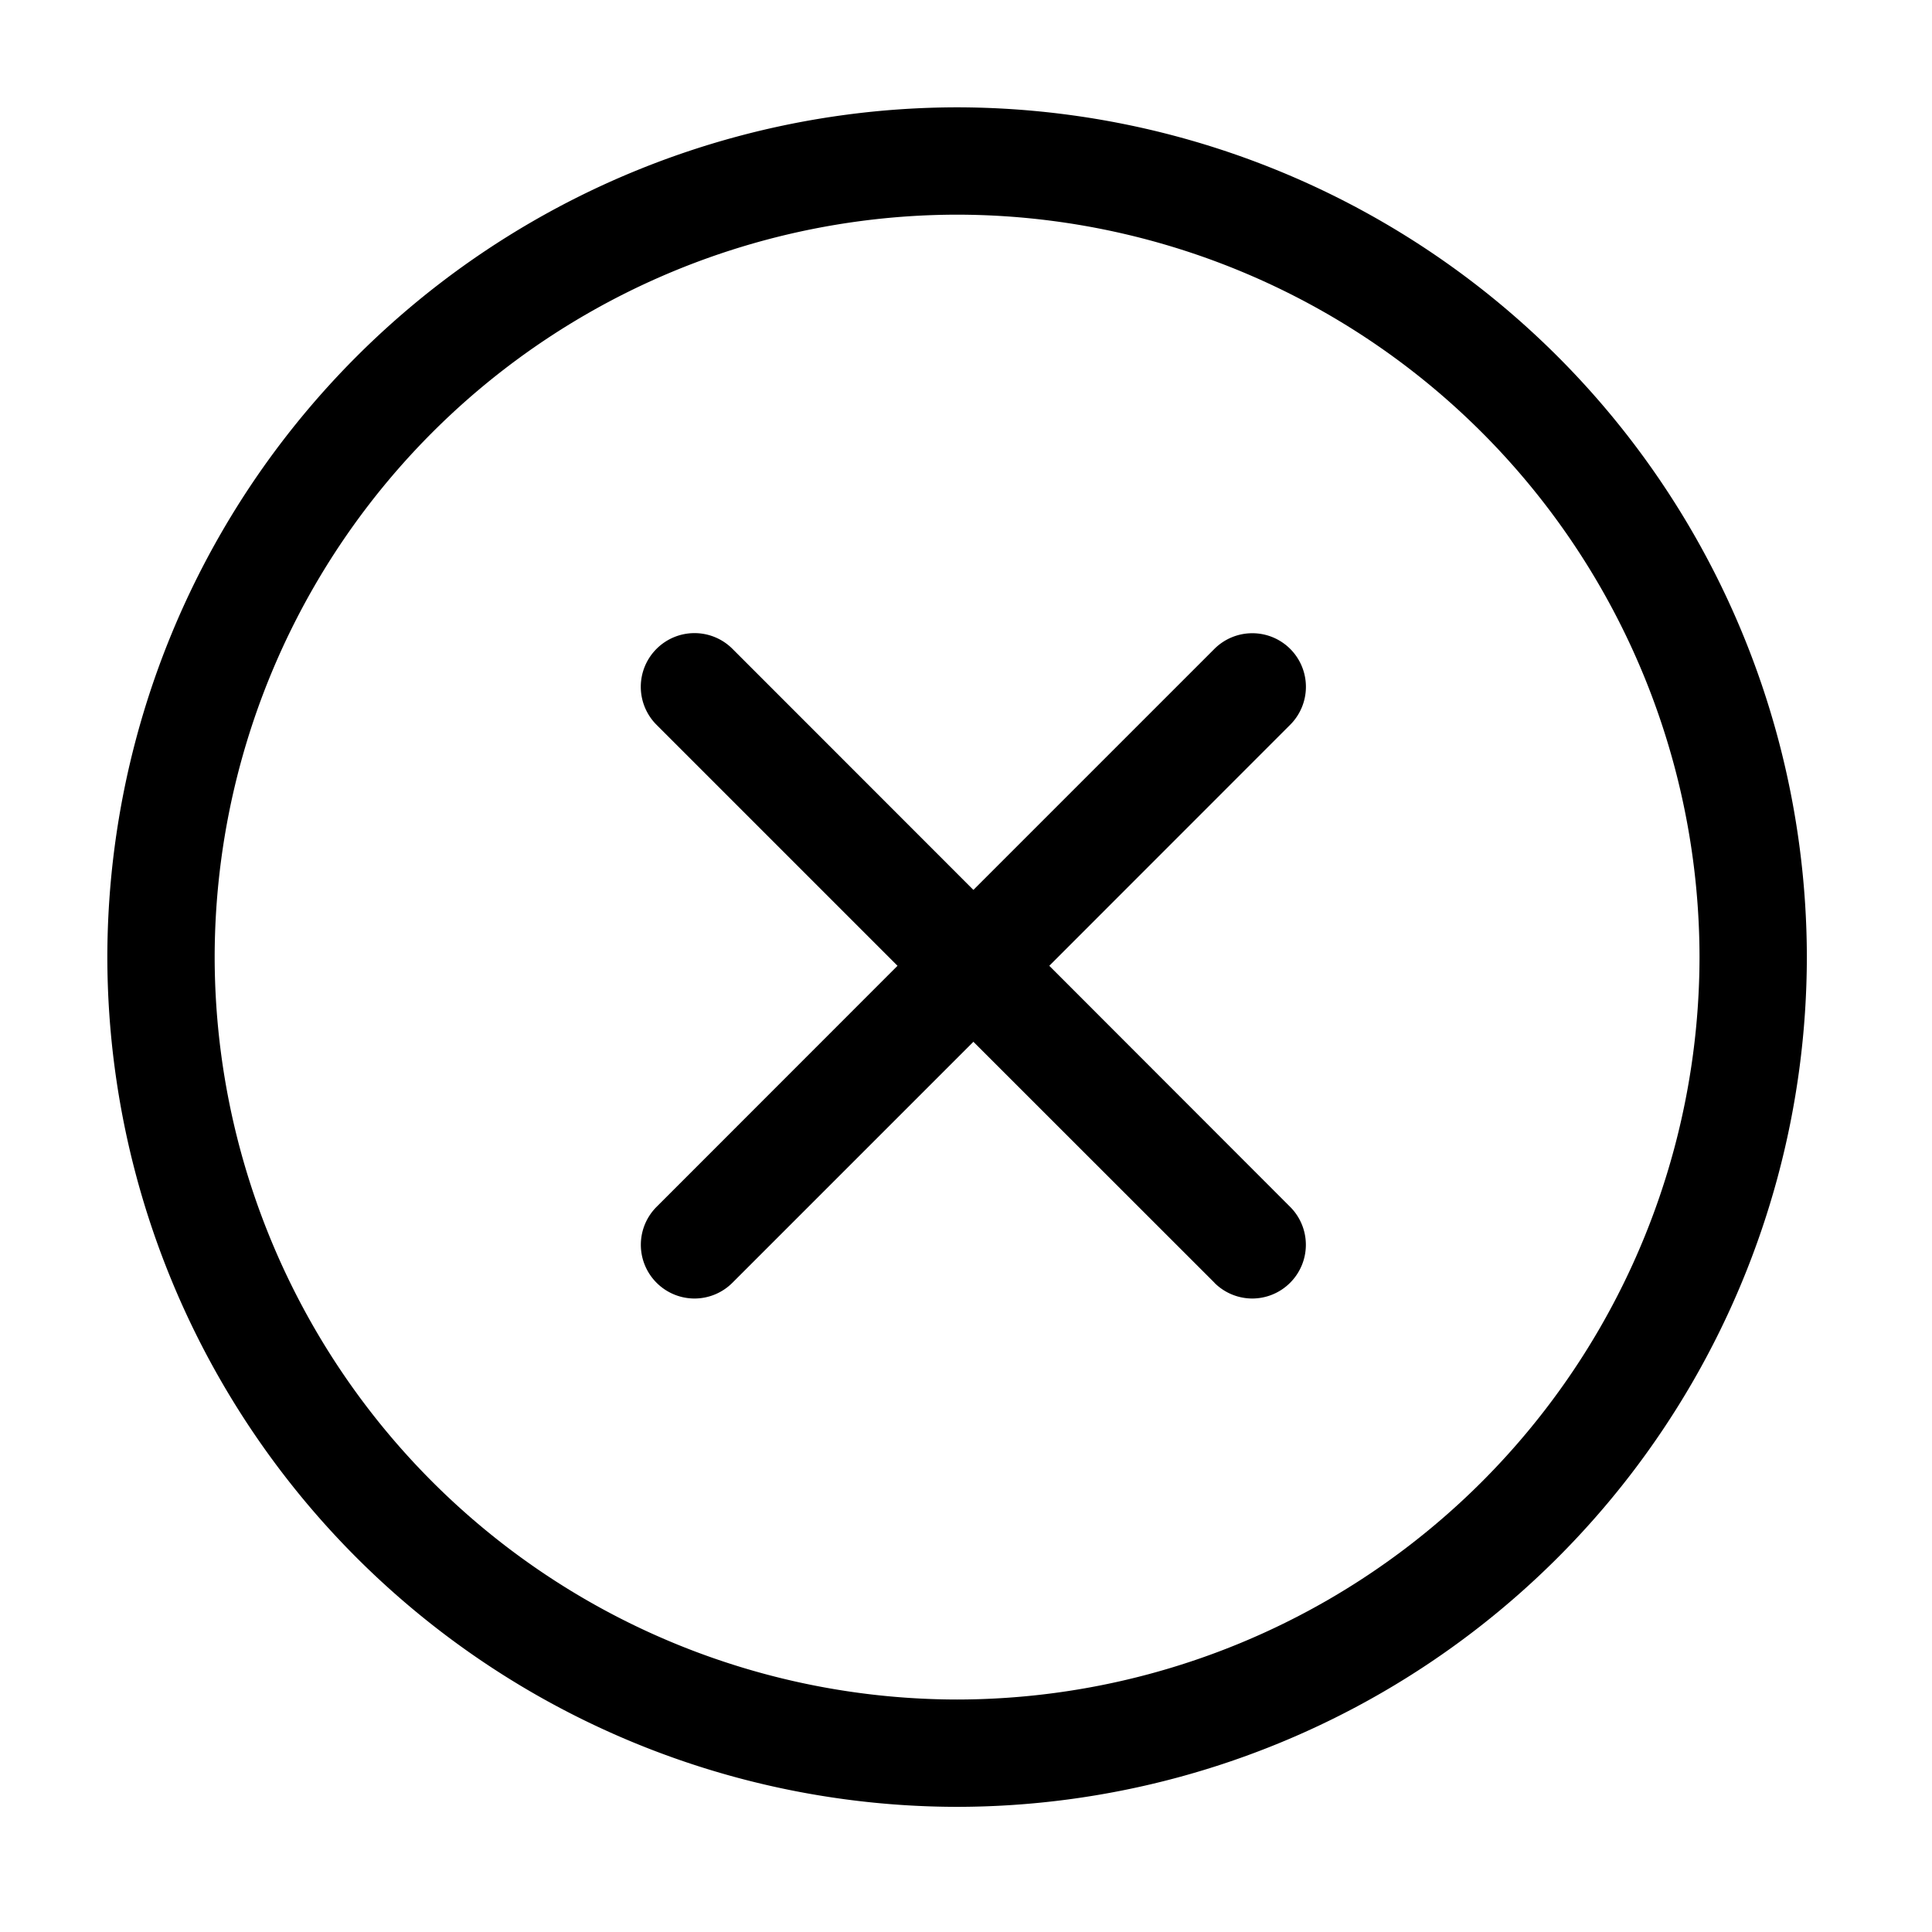<svg xmlns="http://www.w3.org/2000/svg" viewBox="0 0 18 18">
  <path fill="currentColor" d="M-5215-1119.083a7.927,7.927,0,0,1,7.917-7.917,7.926,7.926,0,0,1,7.917,7.917,7.926,7.926,0,0,1-7.917,7.917A7.927,7.927,0,0,1-5215-1119.083Zm1,0a6.925,6.925,0,0,0,6.917,6.917,6.925,6.925,0,0,0,6.917-6.917,6.925,6.925,0,0,0-6.917-6.917A6.925,6.925,0,0,0-5214-1119.083Zm9.315,3.034-2.246-2.245-2.245,2.245a.5.5,0,0,1-.353.147.5.5,0,0,1-.354-.147.5.5,0,0,1,0-.707l2.245-2.246-2.245-2.245a.5.5,0,0,1,0-.708.5.5,0,0,1,.707,0l2.245,2.246,2.246-2.246a.5.5,0,0,1,.705,0,.5.5,0,0,1,0,.708l-2.244,2.245,2.244,2.246a.5.5,0,0,1,0,.707.5.5,0,0,1-.353.147A.5.5,0,0,1-5204.686-1116.049Z" transform="translate(5216 1128)"/>
</svg>
